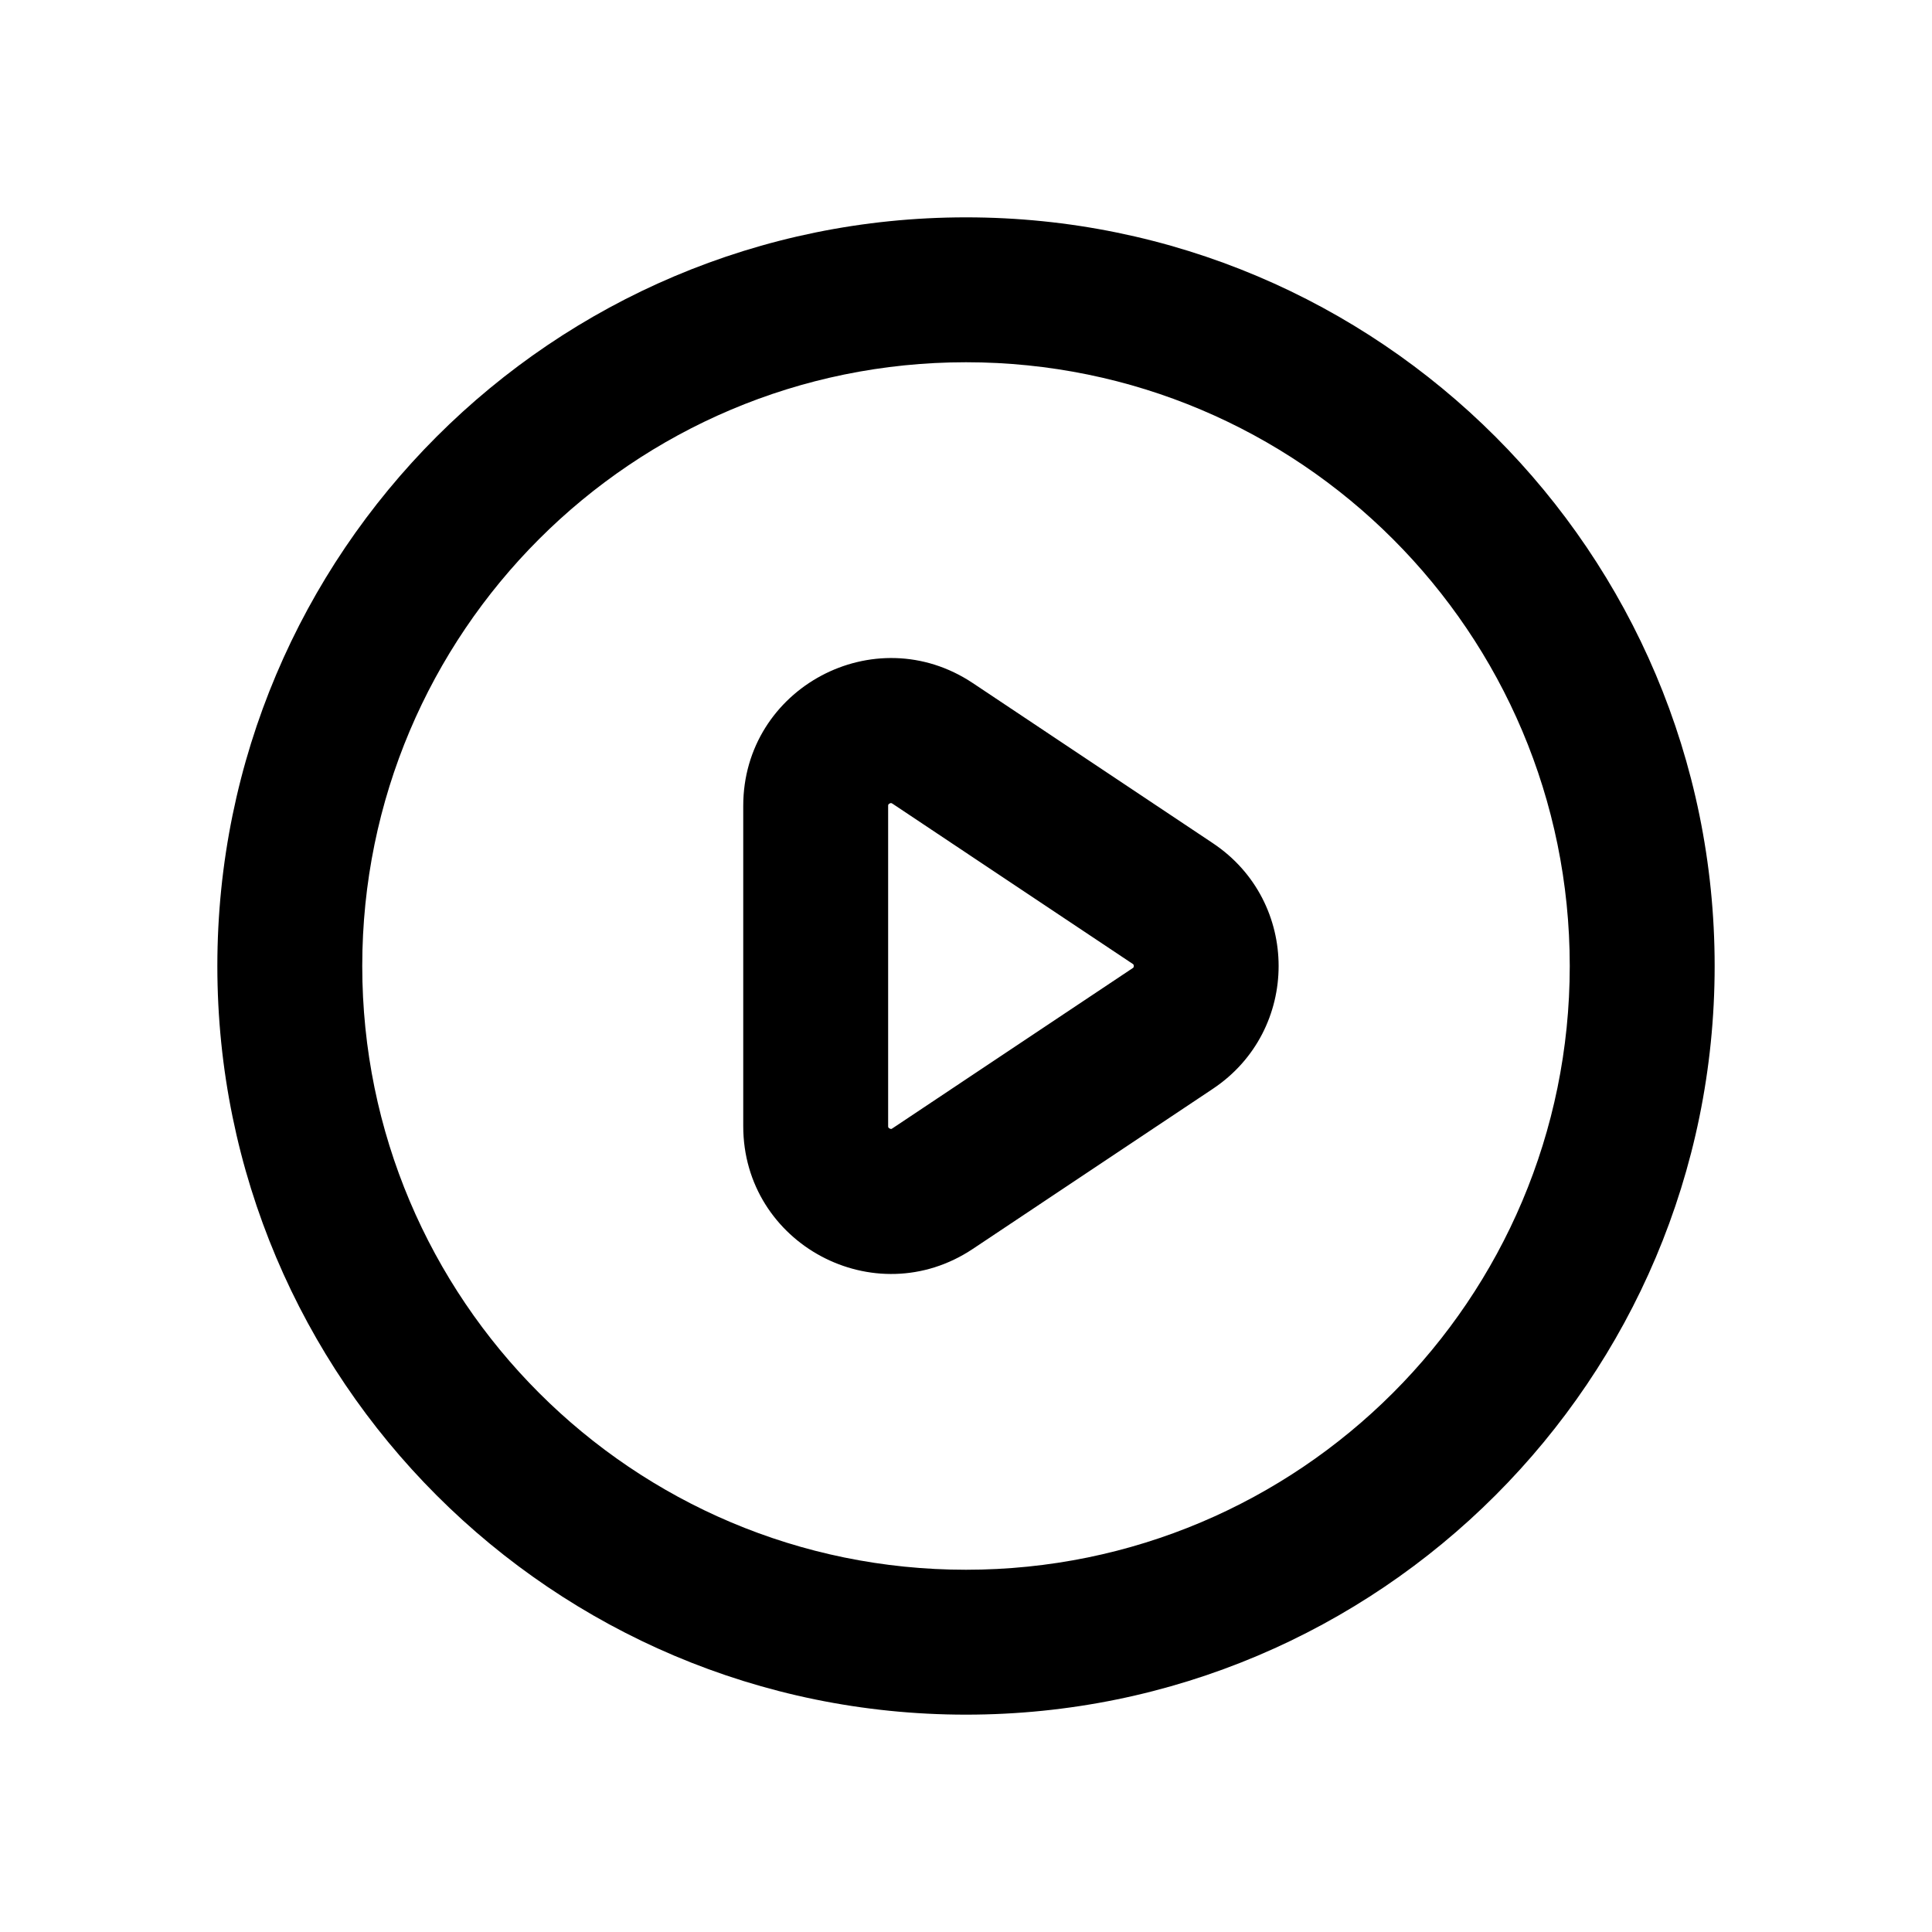 <svg viewBox="0 0 20 20" xmlns="http://www.w3.org/2000/svg">
<path fill-rule="evenodd" clip-rule="evenodd" d="M10 3.75C6.548 3.75 3.75 6.548 3.75 10C3.75 13.452 6.548 16.25 10 16.25C13.452 16.25 16.25 13.452 16.25 10C16.25 6.548 13.452 3.75 10 3.75ZM2.25 10C2.25 5.72 5.72 2.25 10 2.25C14.28 2.25 17.75 5.72 17.75 10C17.75 14.28 14.28 17.75 10 17.75C5.72 17.75 2.25 14.28 2.25 10ZM7.694 8.342C7.694 7.122 9.054 6.394 10.07 7.071L12.556 8.729C13.463 9.334 13.463 10.666 12.556 11.271L10.07 12.929C9.054 13.606 7.694 12.878 7.694 11.658V8.342ZM9.196 8.33C9.195 8.331 9.194 8.335 9.194 8.342V11.658C9.194 11.665 9.195 11.669 9.196 11.67C9.196 11.671 9.196 11.671 9.197 11.672C9.198 11.674 9.201 11.678 9.209 11.682C9.217 11.686 9.223 11.687 9.225 11.687C9.225 11.687 9.226 11.687 9.226 11.687C9.227 11.687 9.227 11.687 9.227 11.687C9.228 11.686 9.231 11.685 9.238 11.681L11.724 10.023C11.729 10.02 11.731 10.018 11.732 10.017C11.733 10.016 11.733 10.015 11.734 10.014C11.735 10.012 11.737 10.007 11.737 10C11.737 9.993 11.735 9.988 11.734 9.986C11.733 9.985 11.733 9.984 11.732 9.983C11.731 9.982 11.729 9.98 11.724 9.977L9.238 8.319C9.231 8.315 9.228 8.314 9.227 8.314C9.226 8.313 9.226 8.313 9.225 8.313C9.223 8.313 9.217 8.314 9.209 8.318C9.201 8.322 9.198 8.326 9.197 8.328C9.196 8.329 9.196 8.329 9.196 8.33Z" fill="inherit"/>
</svg>
